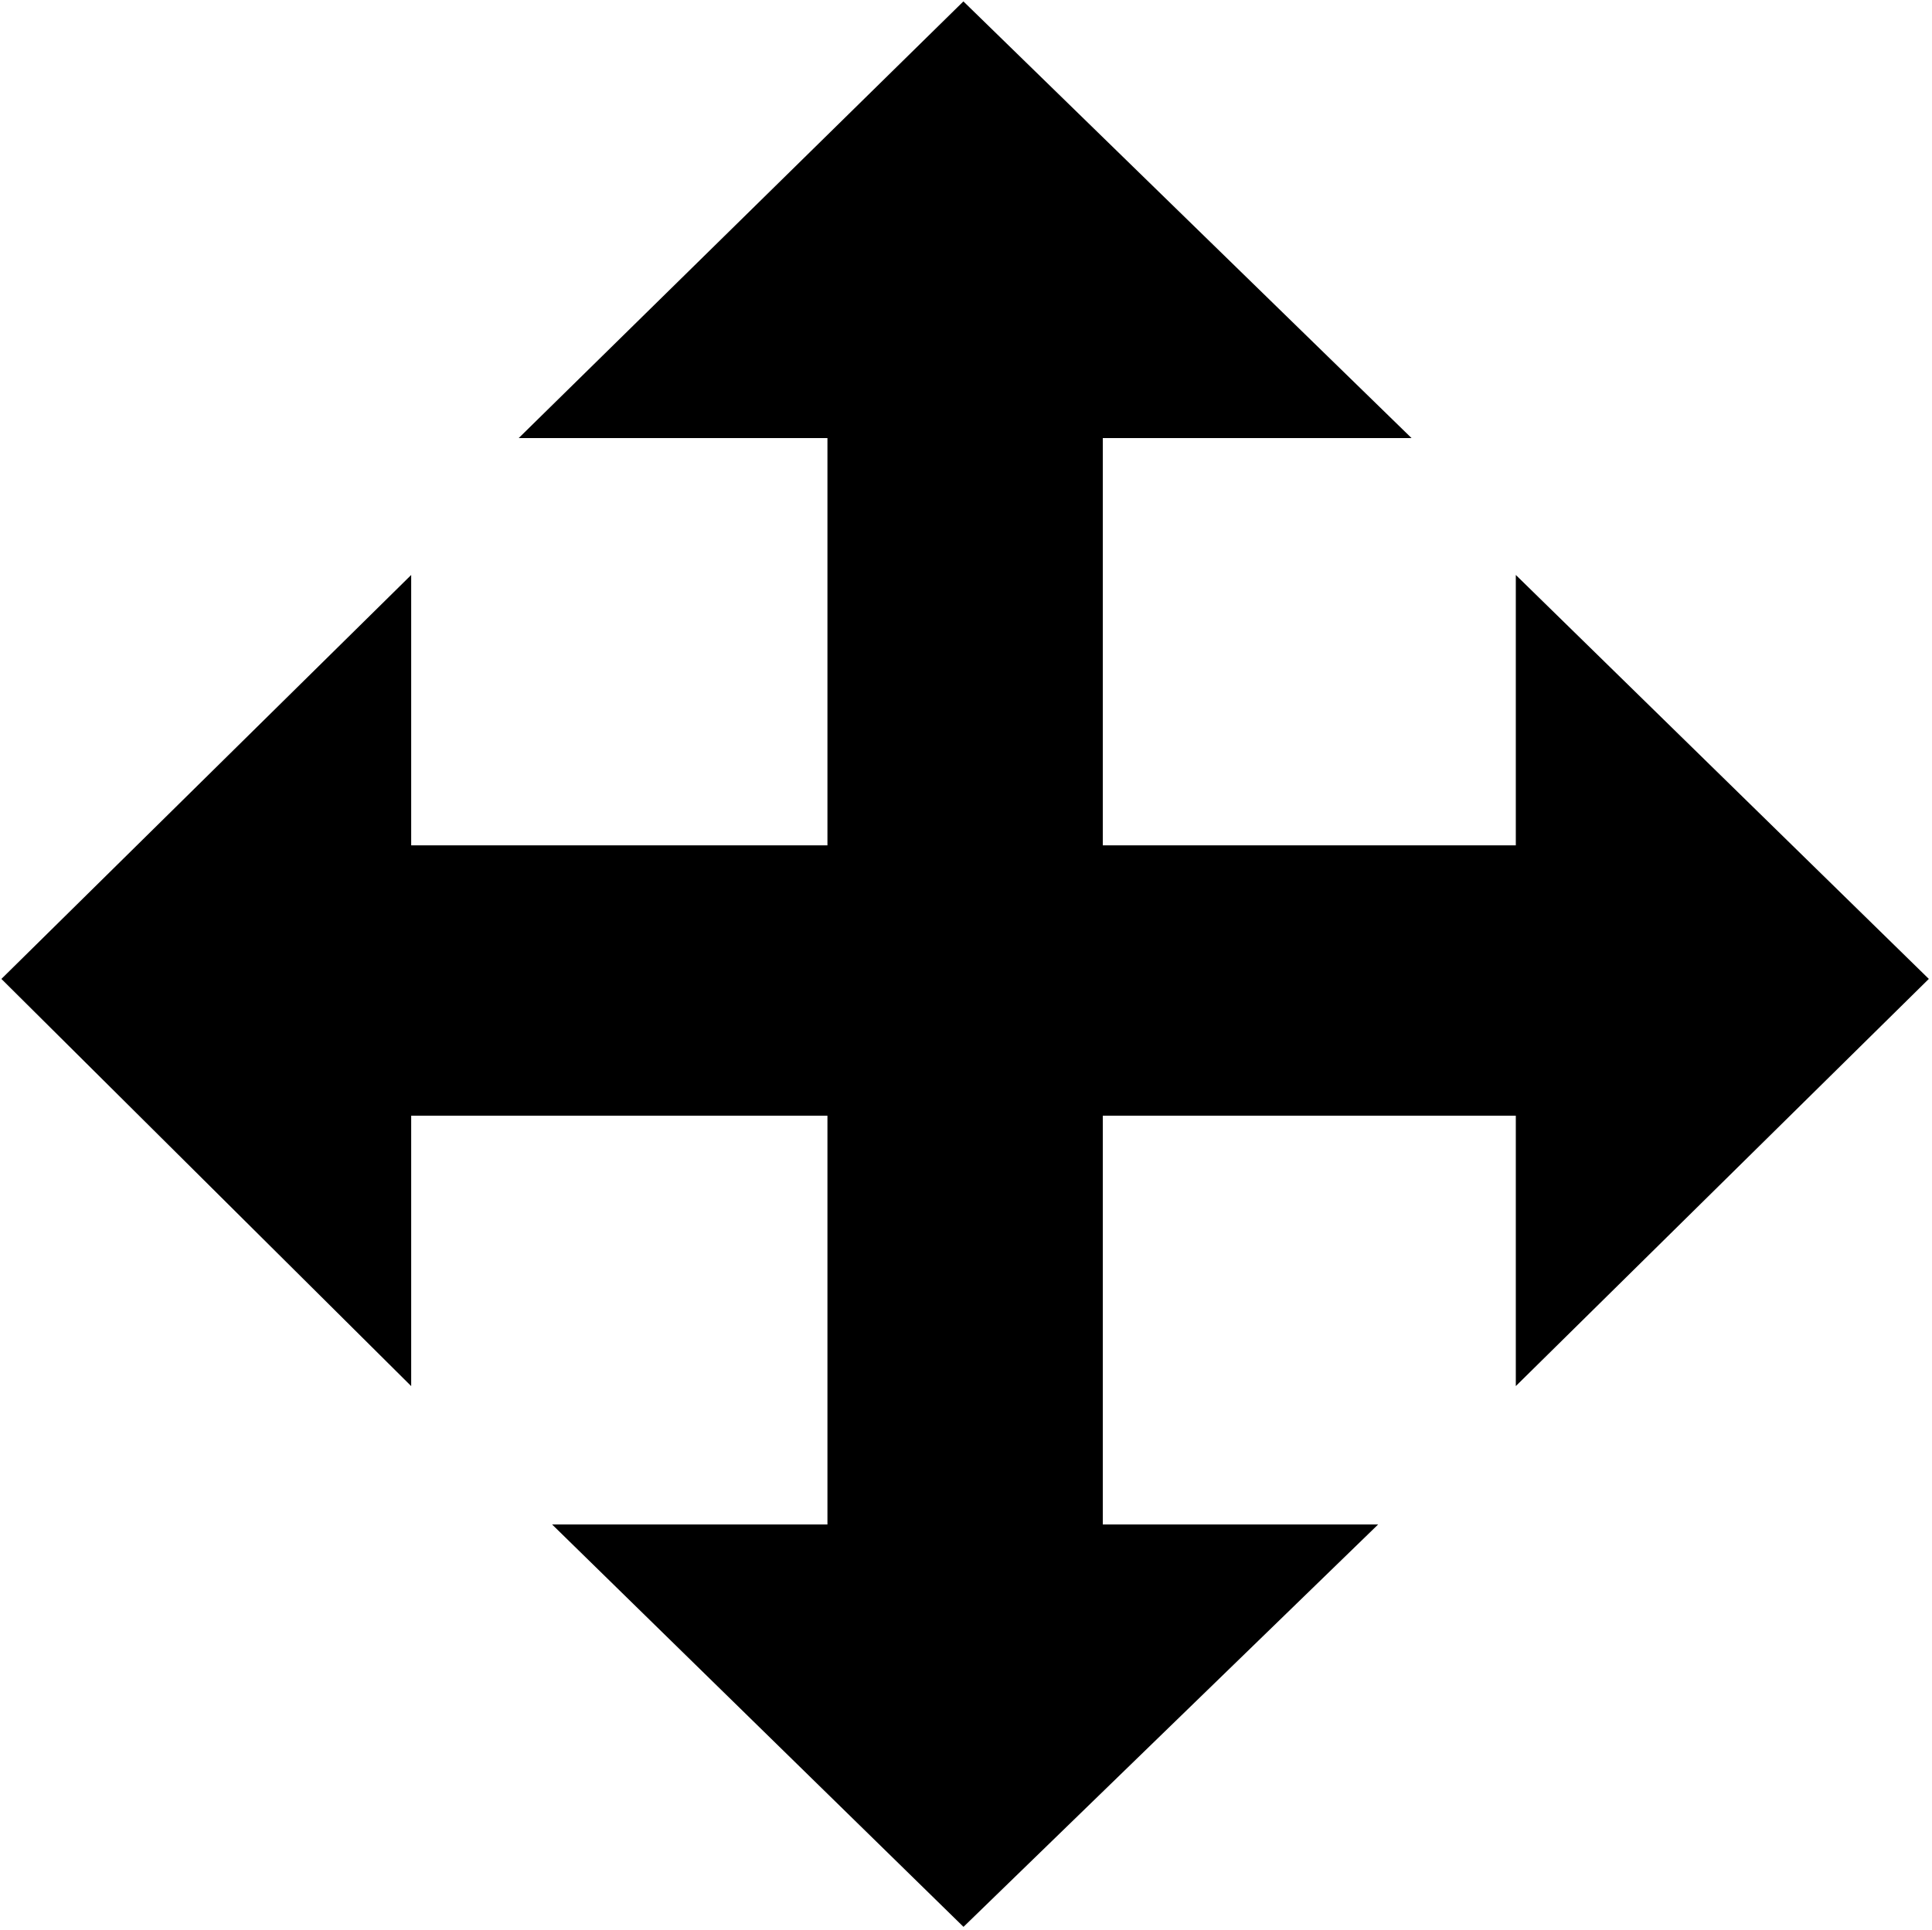 <?xml version="1.0" standalone="no"?><!DOCTYPE svg PUBLIC "-//W3C//DTD SVG 1.1//EN" "http://www.w3.org/Graphics/SVG/1.1/DTD/svg11.dtd"><svg t="1657179495295" class="icon" viewBox="0 0 1025 1024" version="1.1" xmlns="http://www.w3.org/2000/svg" p-id="4027" xmlns:xlink="http://www.w3.org/1999/xlink" width="200.195" height="200"><defs><style type="text/css"></style></defs><path d="M585.075 232.471h-73.618 237.427L511.121 0.743 275.188 232.471h163.801v216.123H218.15v143.48h220.839v216.906h146.086V592.073h219.121V448.594h-219.121V232.471z m-73.906 790.041l219.984-213.533H292.911l218.257 213.525zM0.74 519.478l217.41 216.075V305.114L0.74 519.478z m803.455-214.364V735.545l219.121-216.075-219.121-214.364z" p-id="4028"></path></svg>